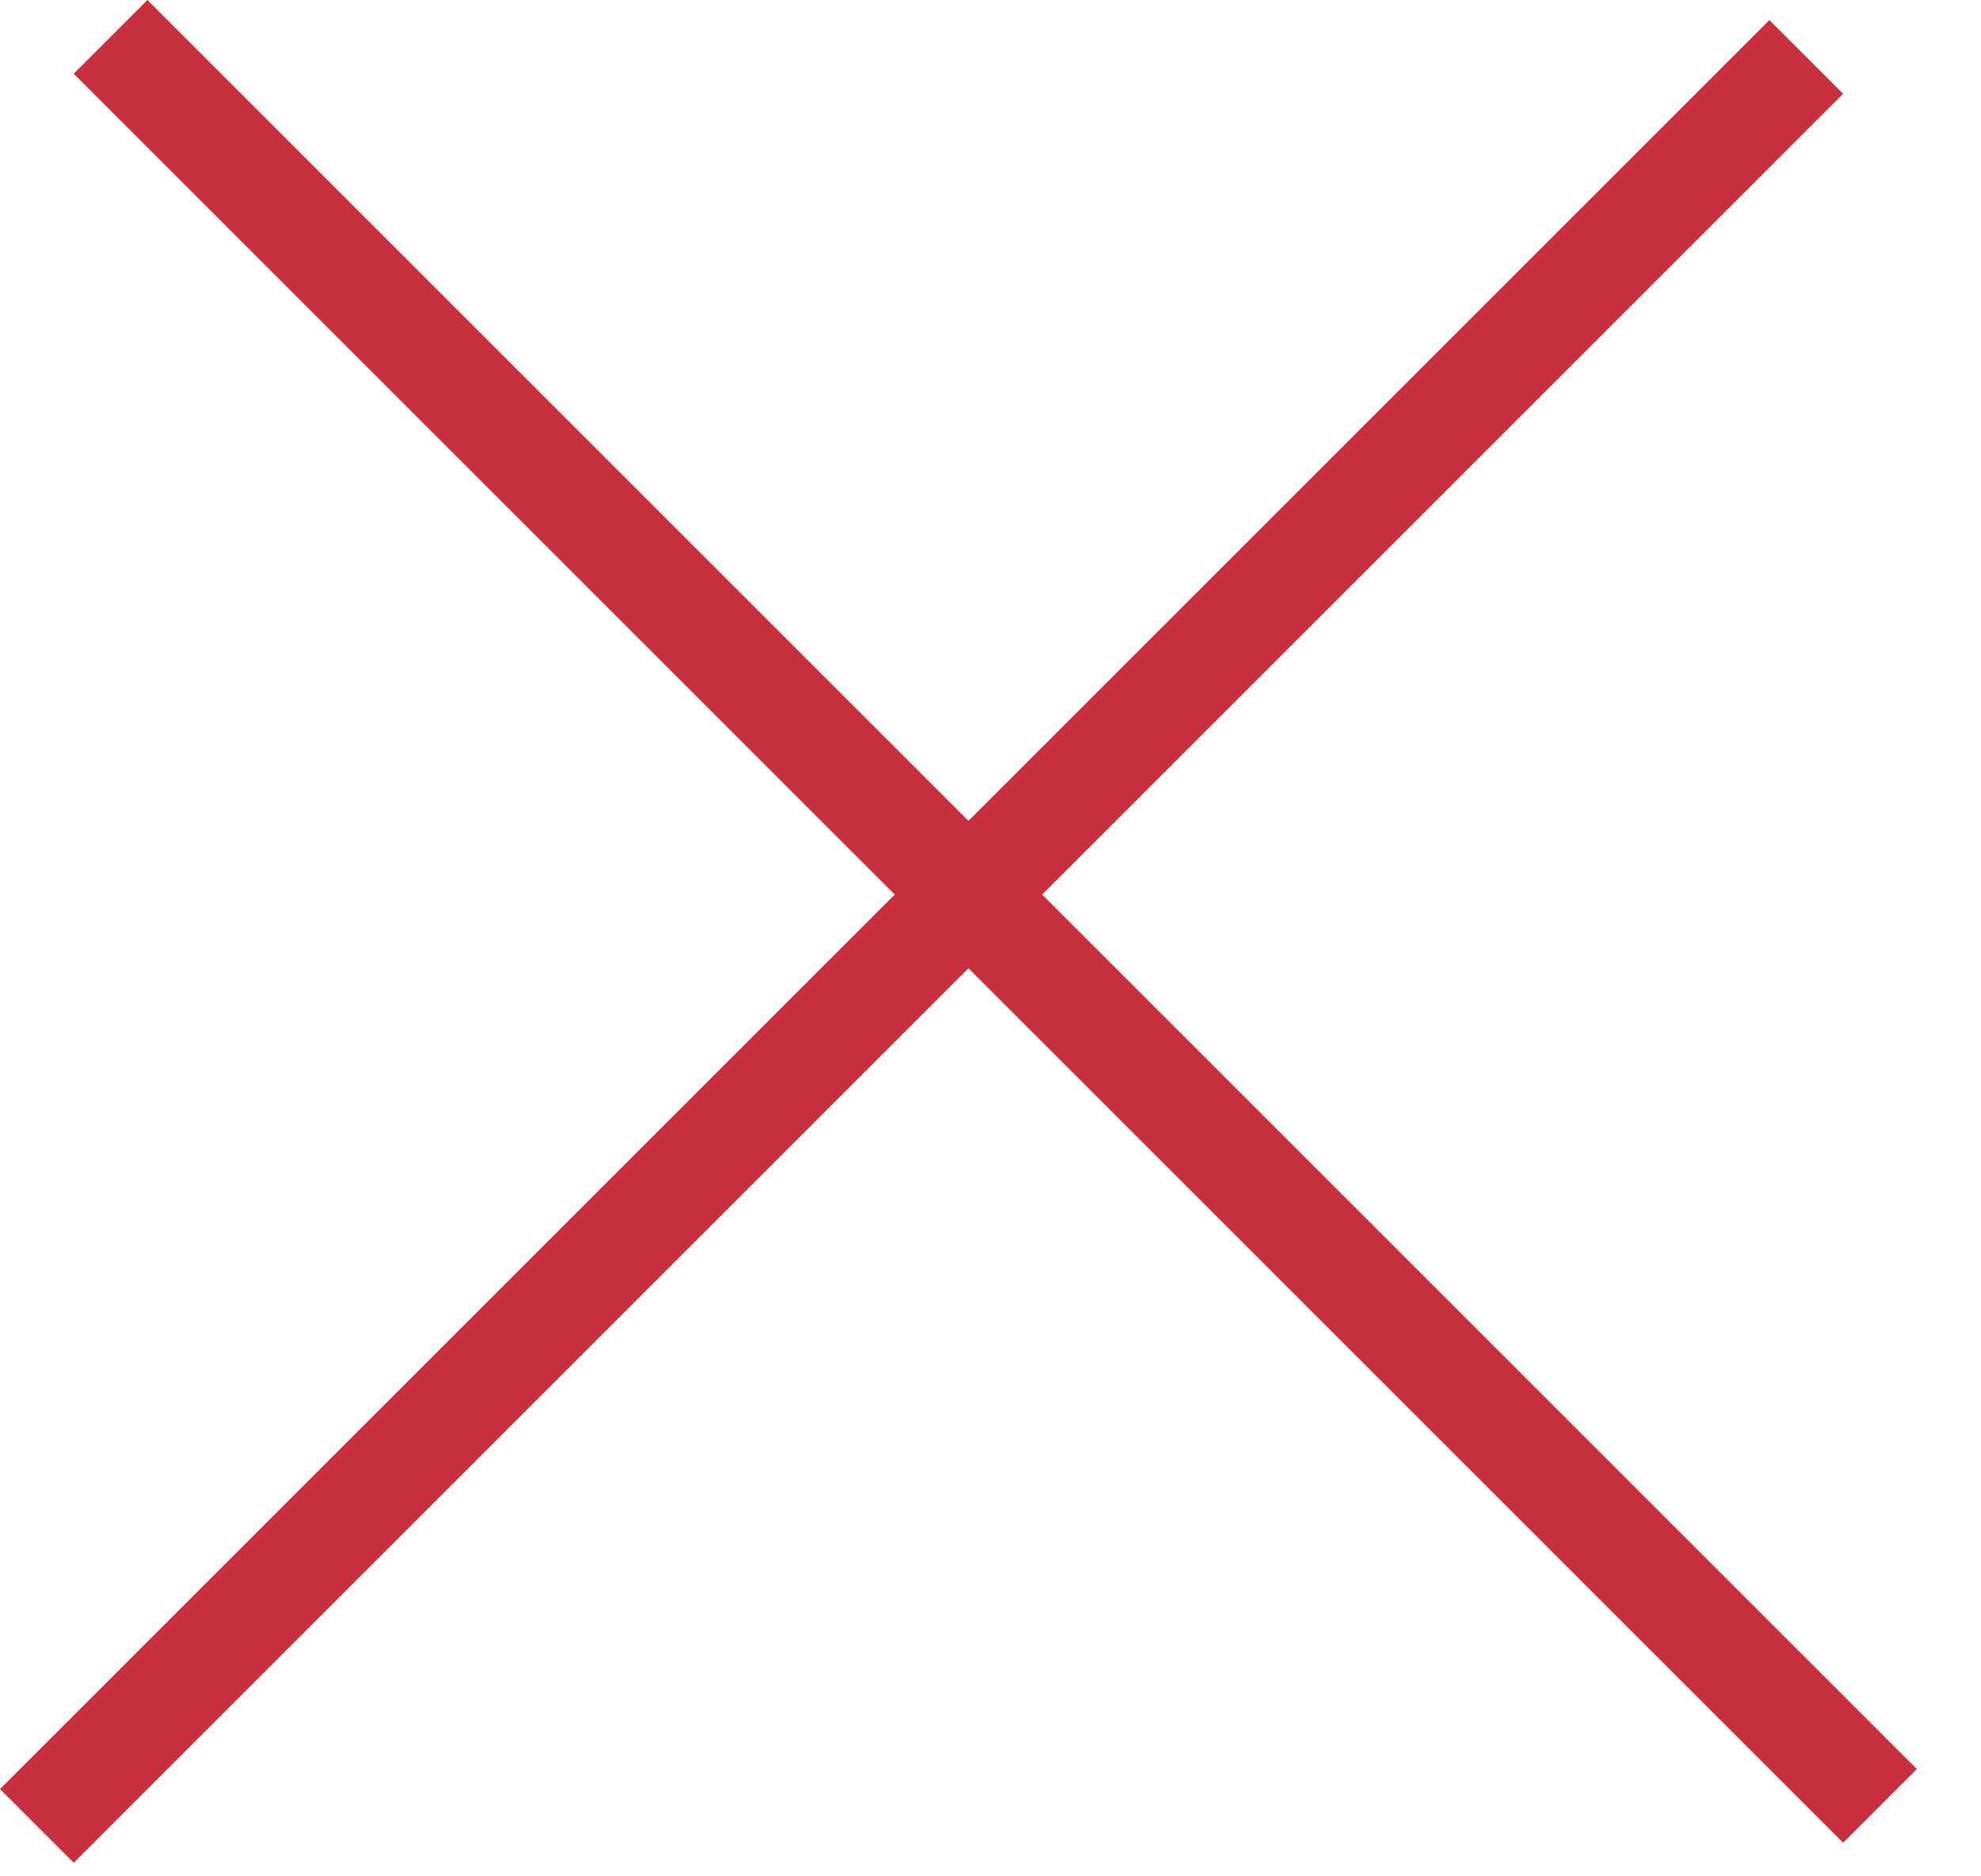 <svg width="19" height="18" viewBox="0 0 19 18" fill="none" xmlns="http://www.w3.org/2000/svg">
<rect x="1.414" width="24" height="1" transform="rotate(45 1.414 0)" fill="#C9303F"/>
<rect y="17.163" width="24" height="1" transform="rotate(-45 0 17.163)" fill="#C9303F"/>
</svg>

